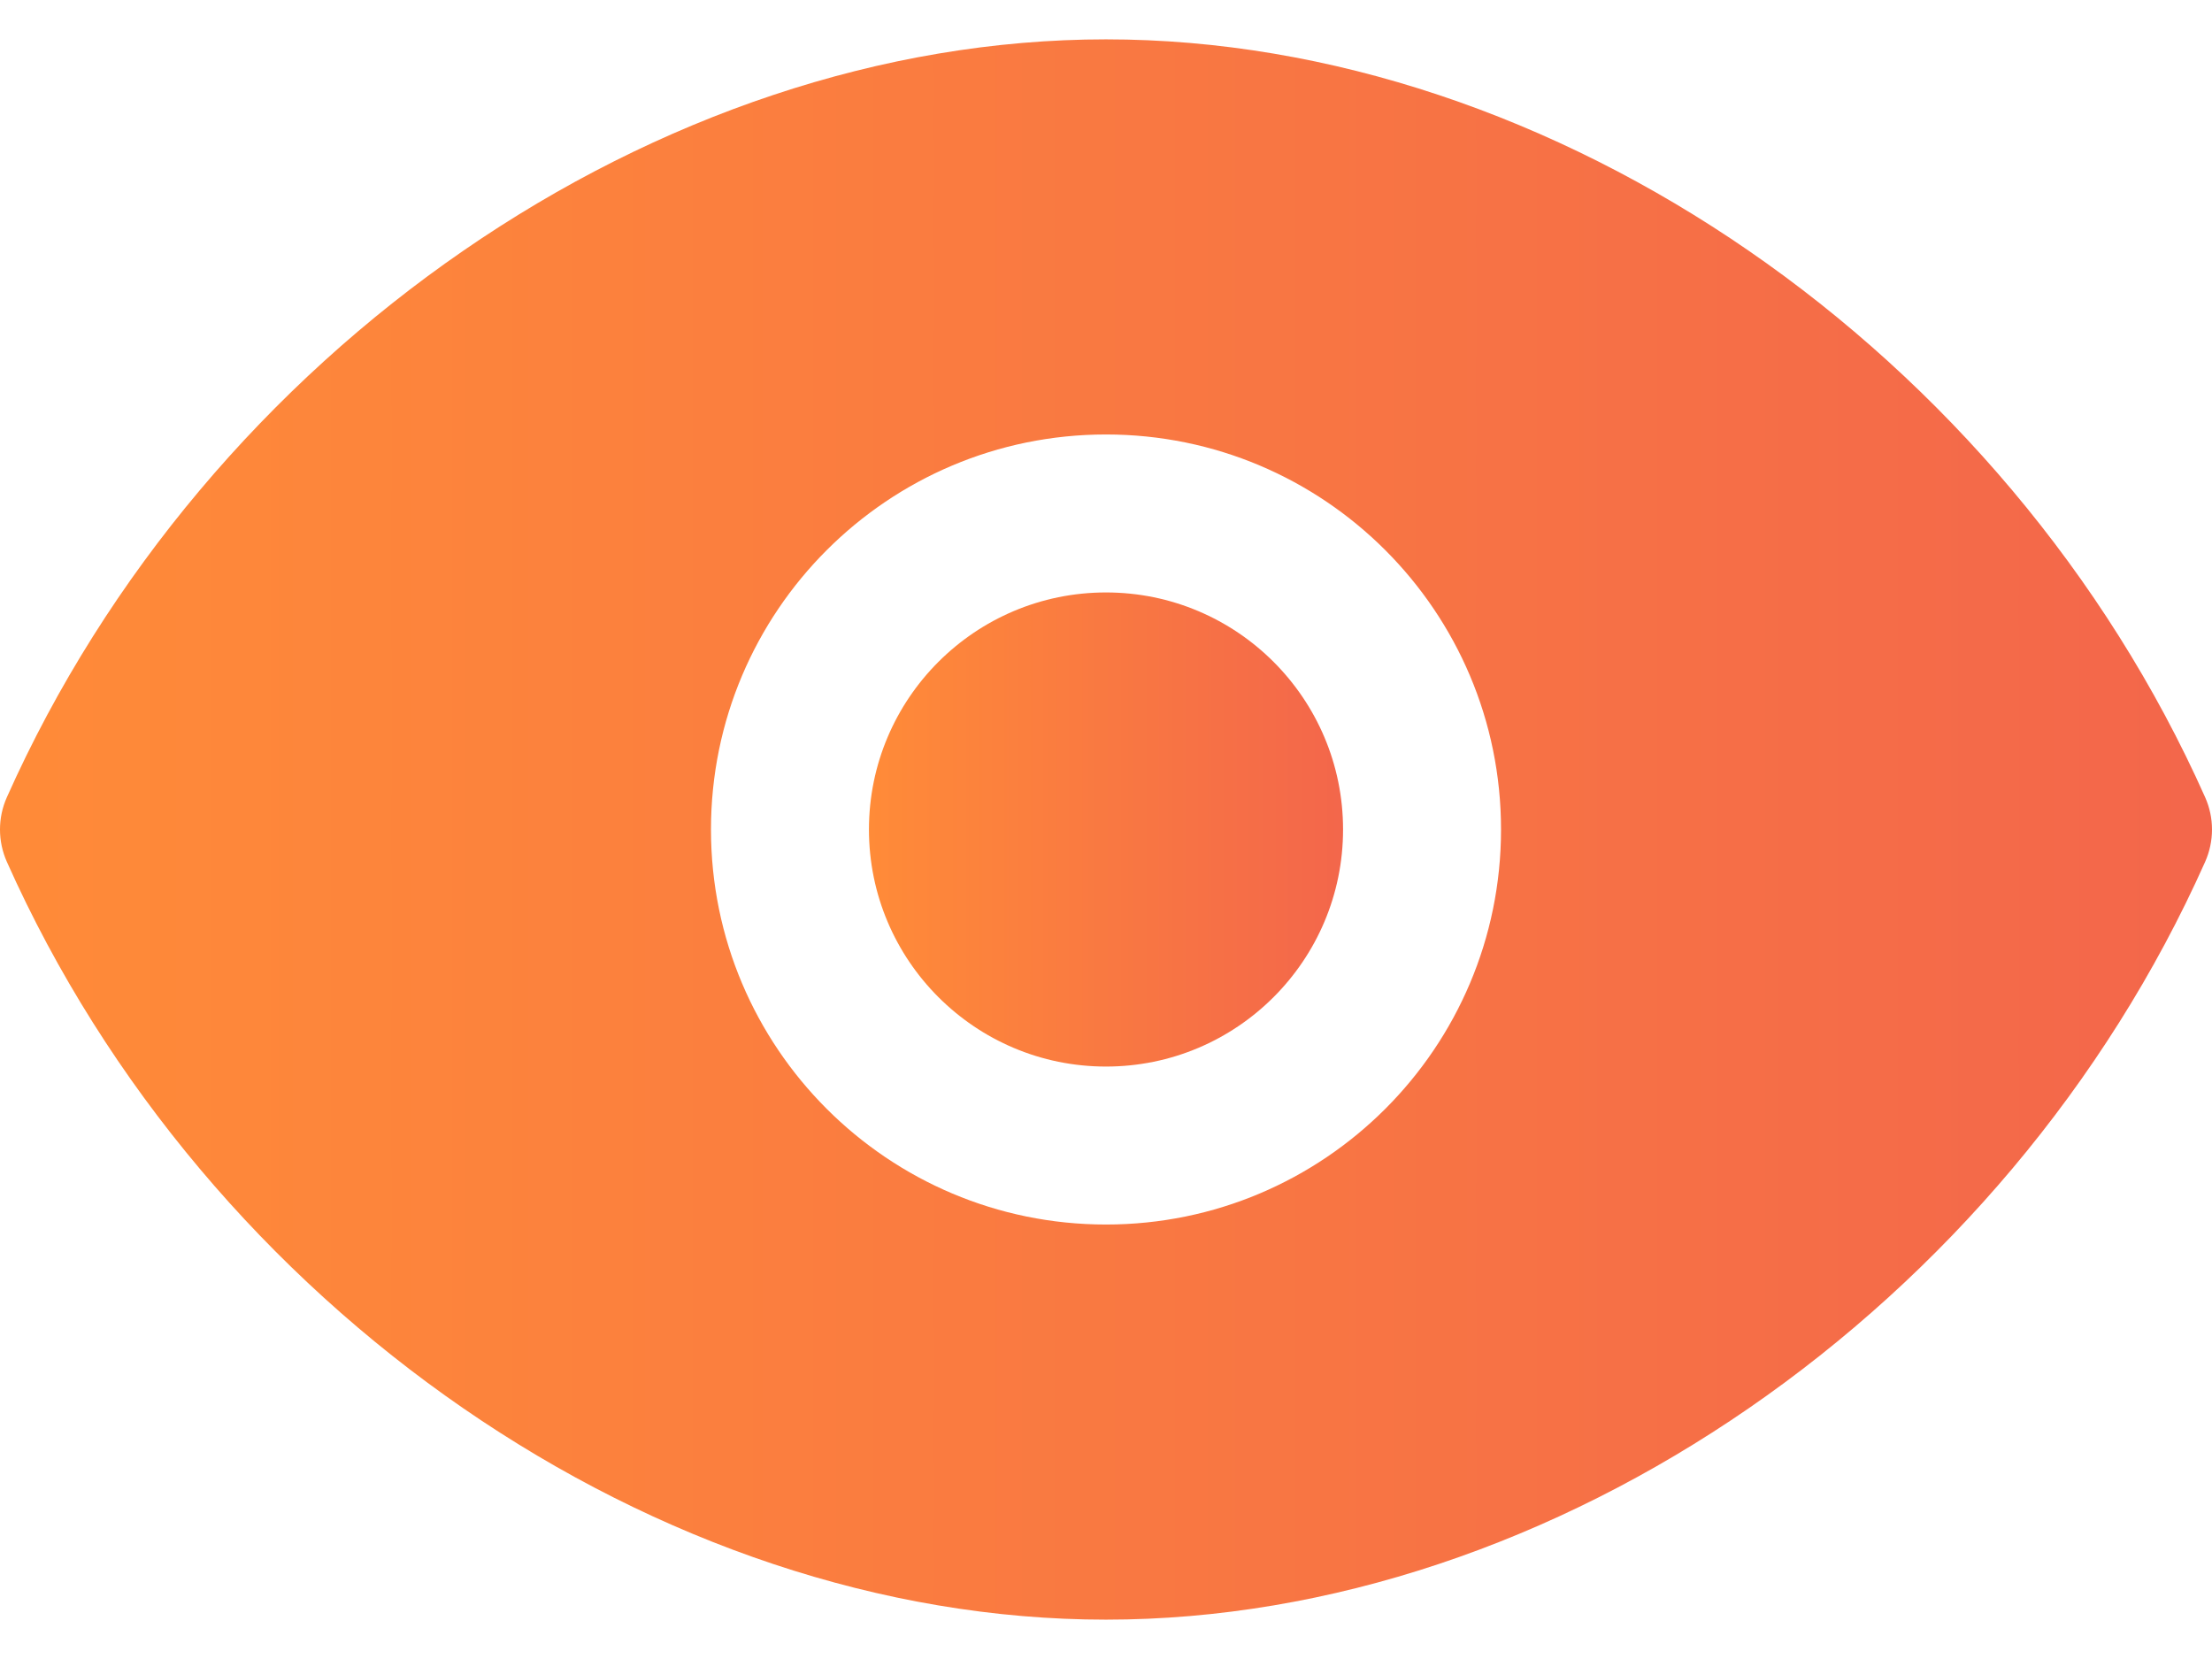 <svg width="24" height="18" viewBox="0 0 24 18" fill="none" xmlns="http://www.w3.org/2000/svg">
<path d="M12 11.572C13.42 11.572 14.572 10.42 14.572 9C14.572 7.58 13.42 6.428 12 6.428C10.58 6.428 9.428 7.58 9.428 9C9.428 10.42 10.58 11.572 12 11.572Z" fill="url(#paint0_linear_6_183)"/>
<path d="M23.925 8.649C21.764 3.805 16.861 0.427 12 0.427C7.139 0.427 2.236 3.805 0.075 8.649C-0.025 8.872 -0.025 9.128 0.075 9.352C2.236 14.195 7.139 17.573 12 17.573C16.861 17.573 21.764 14.195 23.925 9.352C24.025 9.128 24.025 8.872 23.925 8.649V8.649ZM12 13.286C9.633 13.286 7.714 11.367 7.714 9C7.714 6.633 9.633 4.714 12 4.714C14.367 4.714 16.286 6.633 16.286 9C16.286 11.367 14.367 13.286 12 13.286Z" fill="url(#paint1_linear_6_183)"/>
<defs>
<linearGradient id="paint0_linear_6_183" x1="9.428" y1="9" x2="14.612" y2="9" gradientUnits="userSpaceOnUse">
<stop stop-color="#FF8B38"/>
<stop offset="1" stop-color="#F3664B"/>
</linearGradient>
<linearGradient id="paint1_linear_6_183" x1="-4.47035e-08" y1="9" x2="24.188" y2="9" gradientUnits="userSpaceOnUse">
<stop stop-color="#FF8B38"/>
<stop offset="1" stop-color="#F3664B"/>
</linearGradient>
</defs>
</svg>
